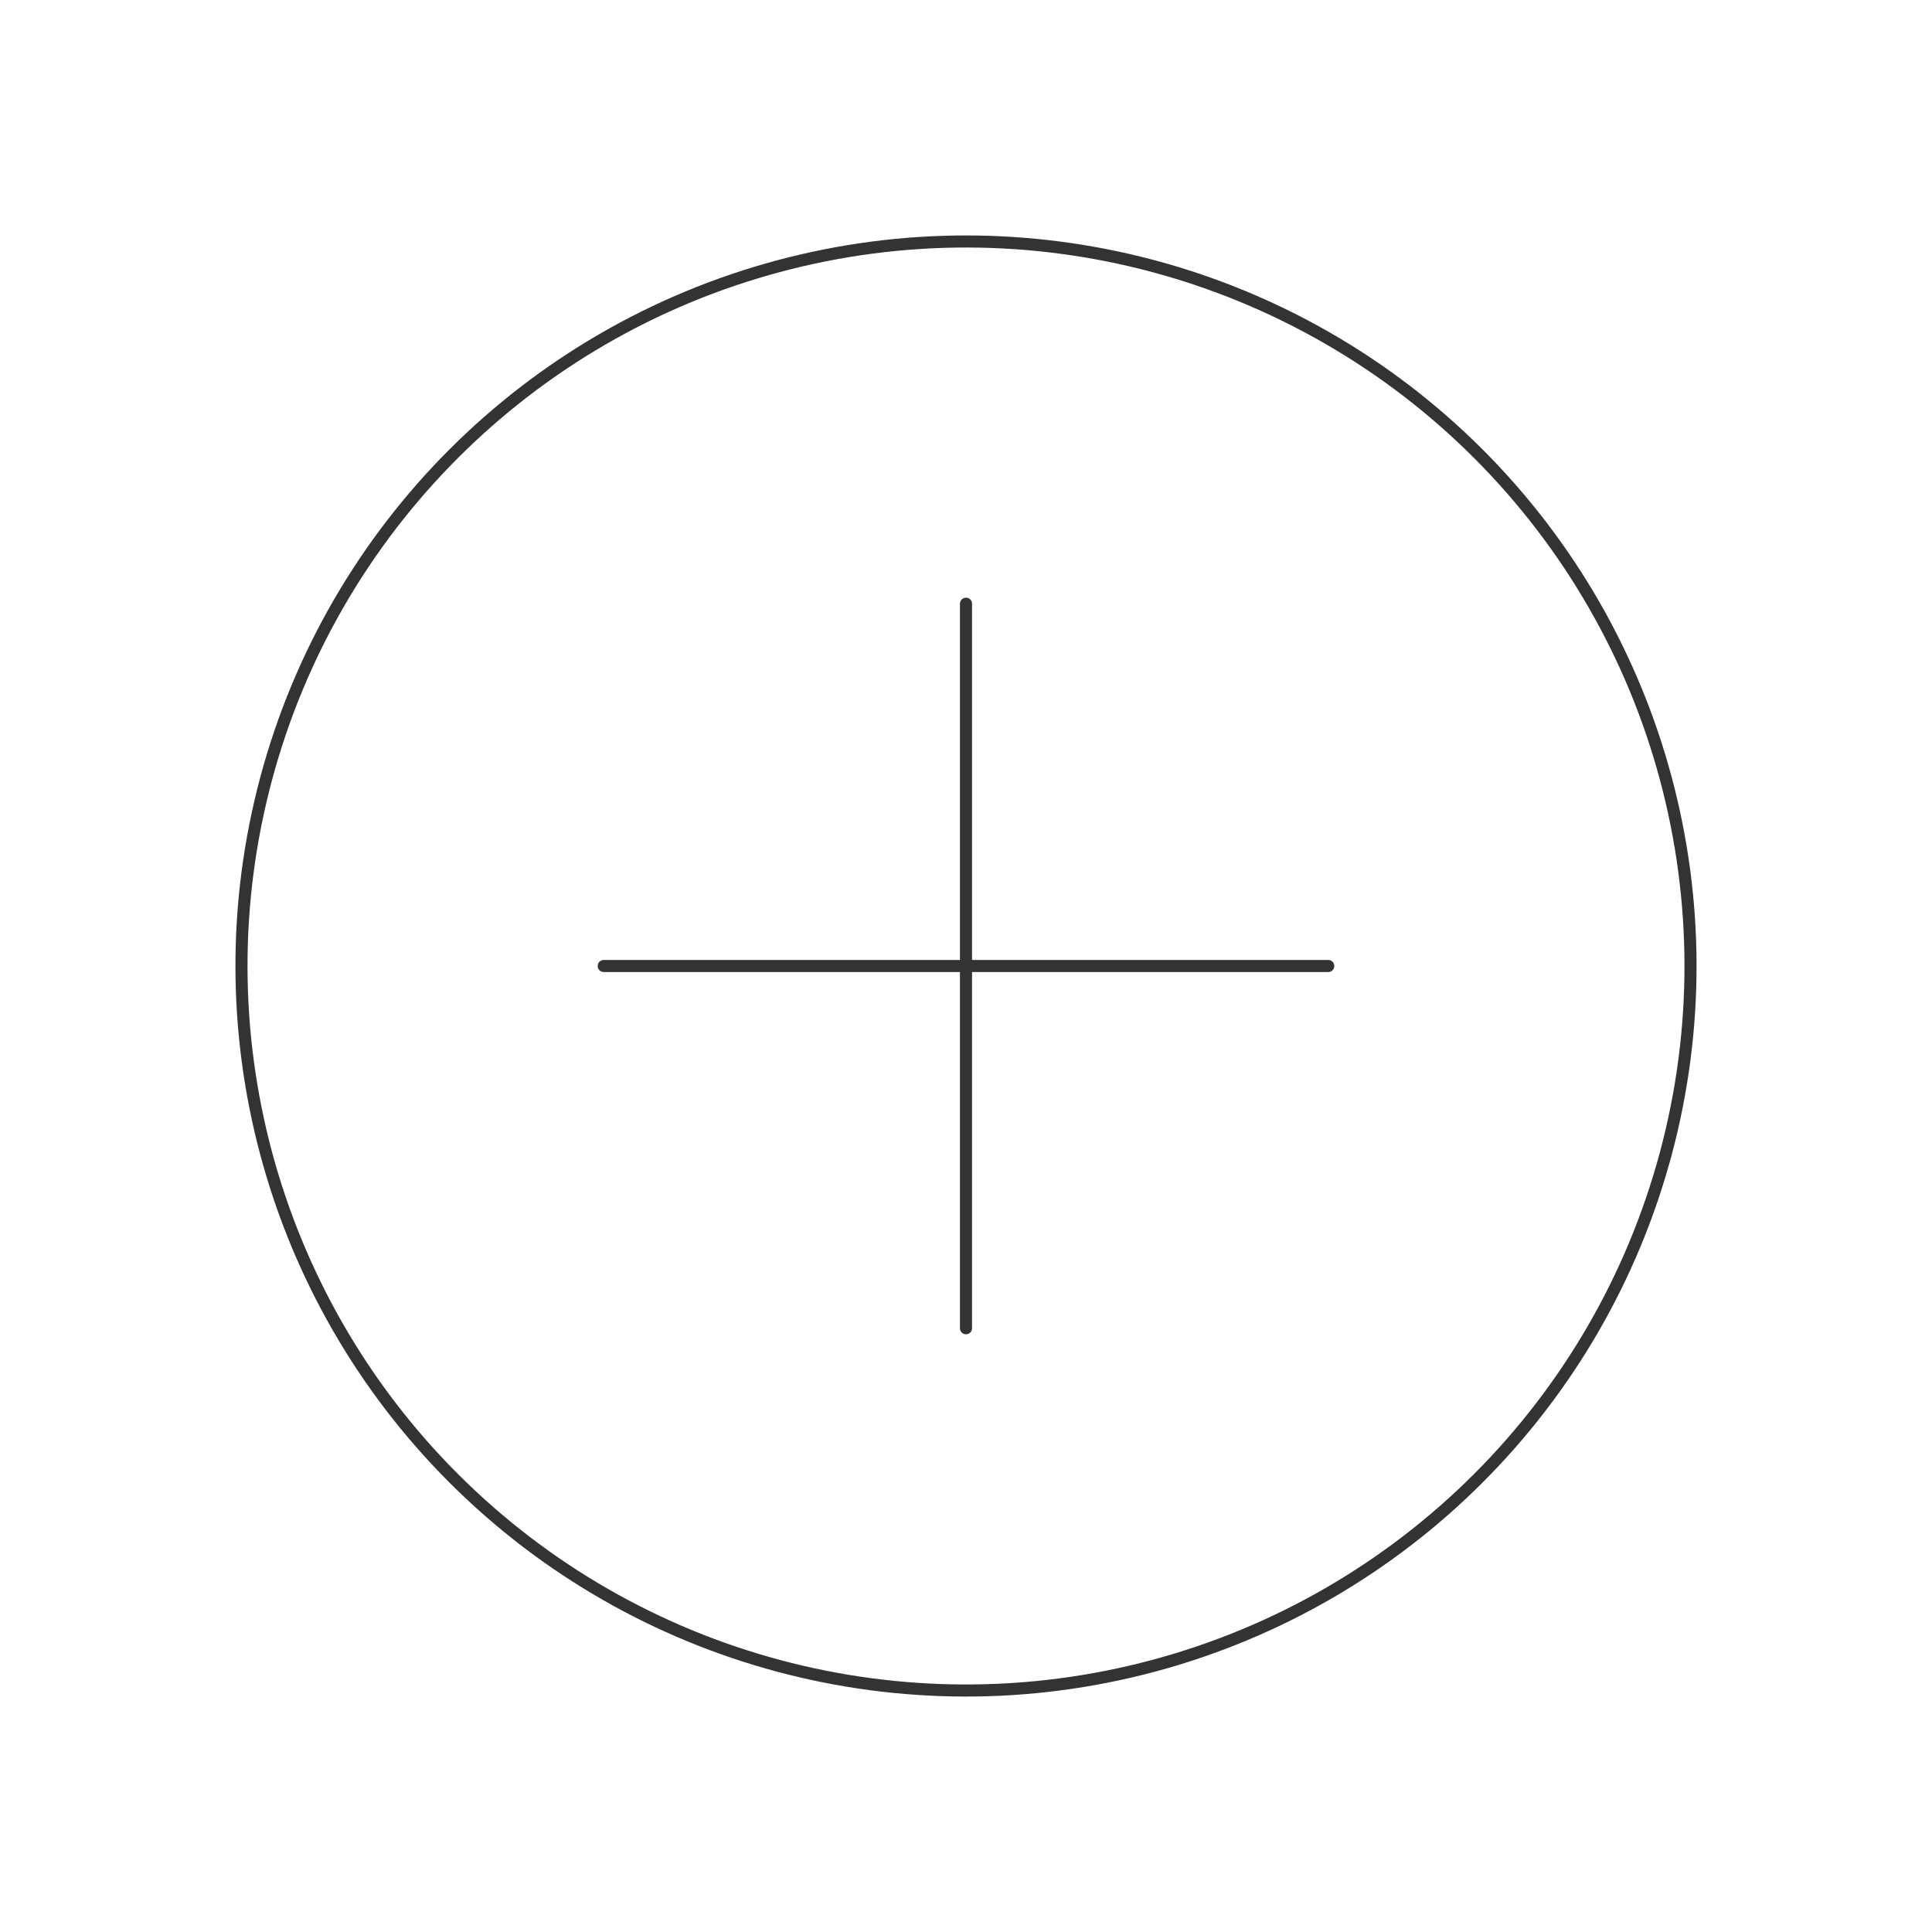 <svg xmlns="http://www.w3.org/2000/svg" viewBox="0 0 320 320">
  <title>plus-circled-outline</title>
  <g id="minus">
    <g>
      <circle cx="160" cy="160" r="120" transform="translate(-66.274 160) rotate(-45)" style="fill: none;stroke: #333;stroke-linecap: round;stroke-linejoin: round;stroke-width: 2px"/>
      <path d="M160,100V220m60-60H100" style="fill: none;stroke: #333;stroke-linecap: round;stroke-linejoin: round;stroke-width: 2px"/>
    </g>
  </g>
</svg>

